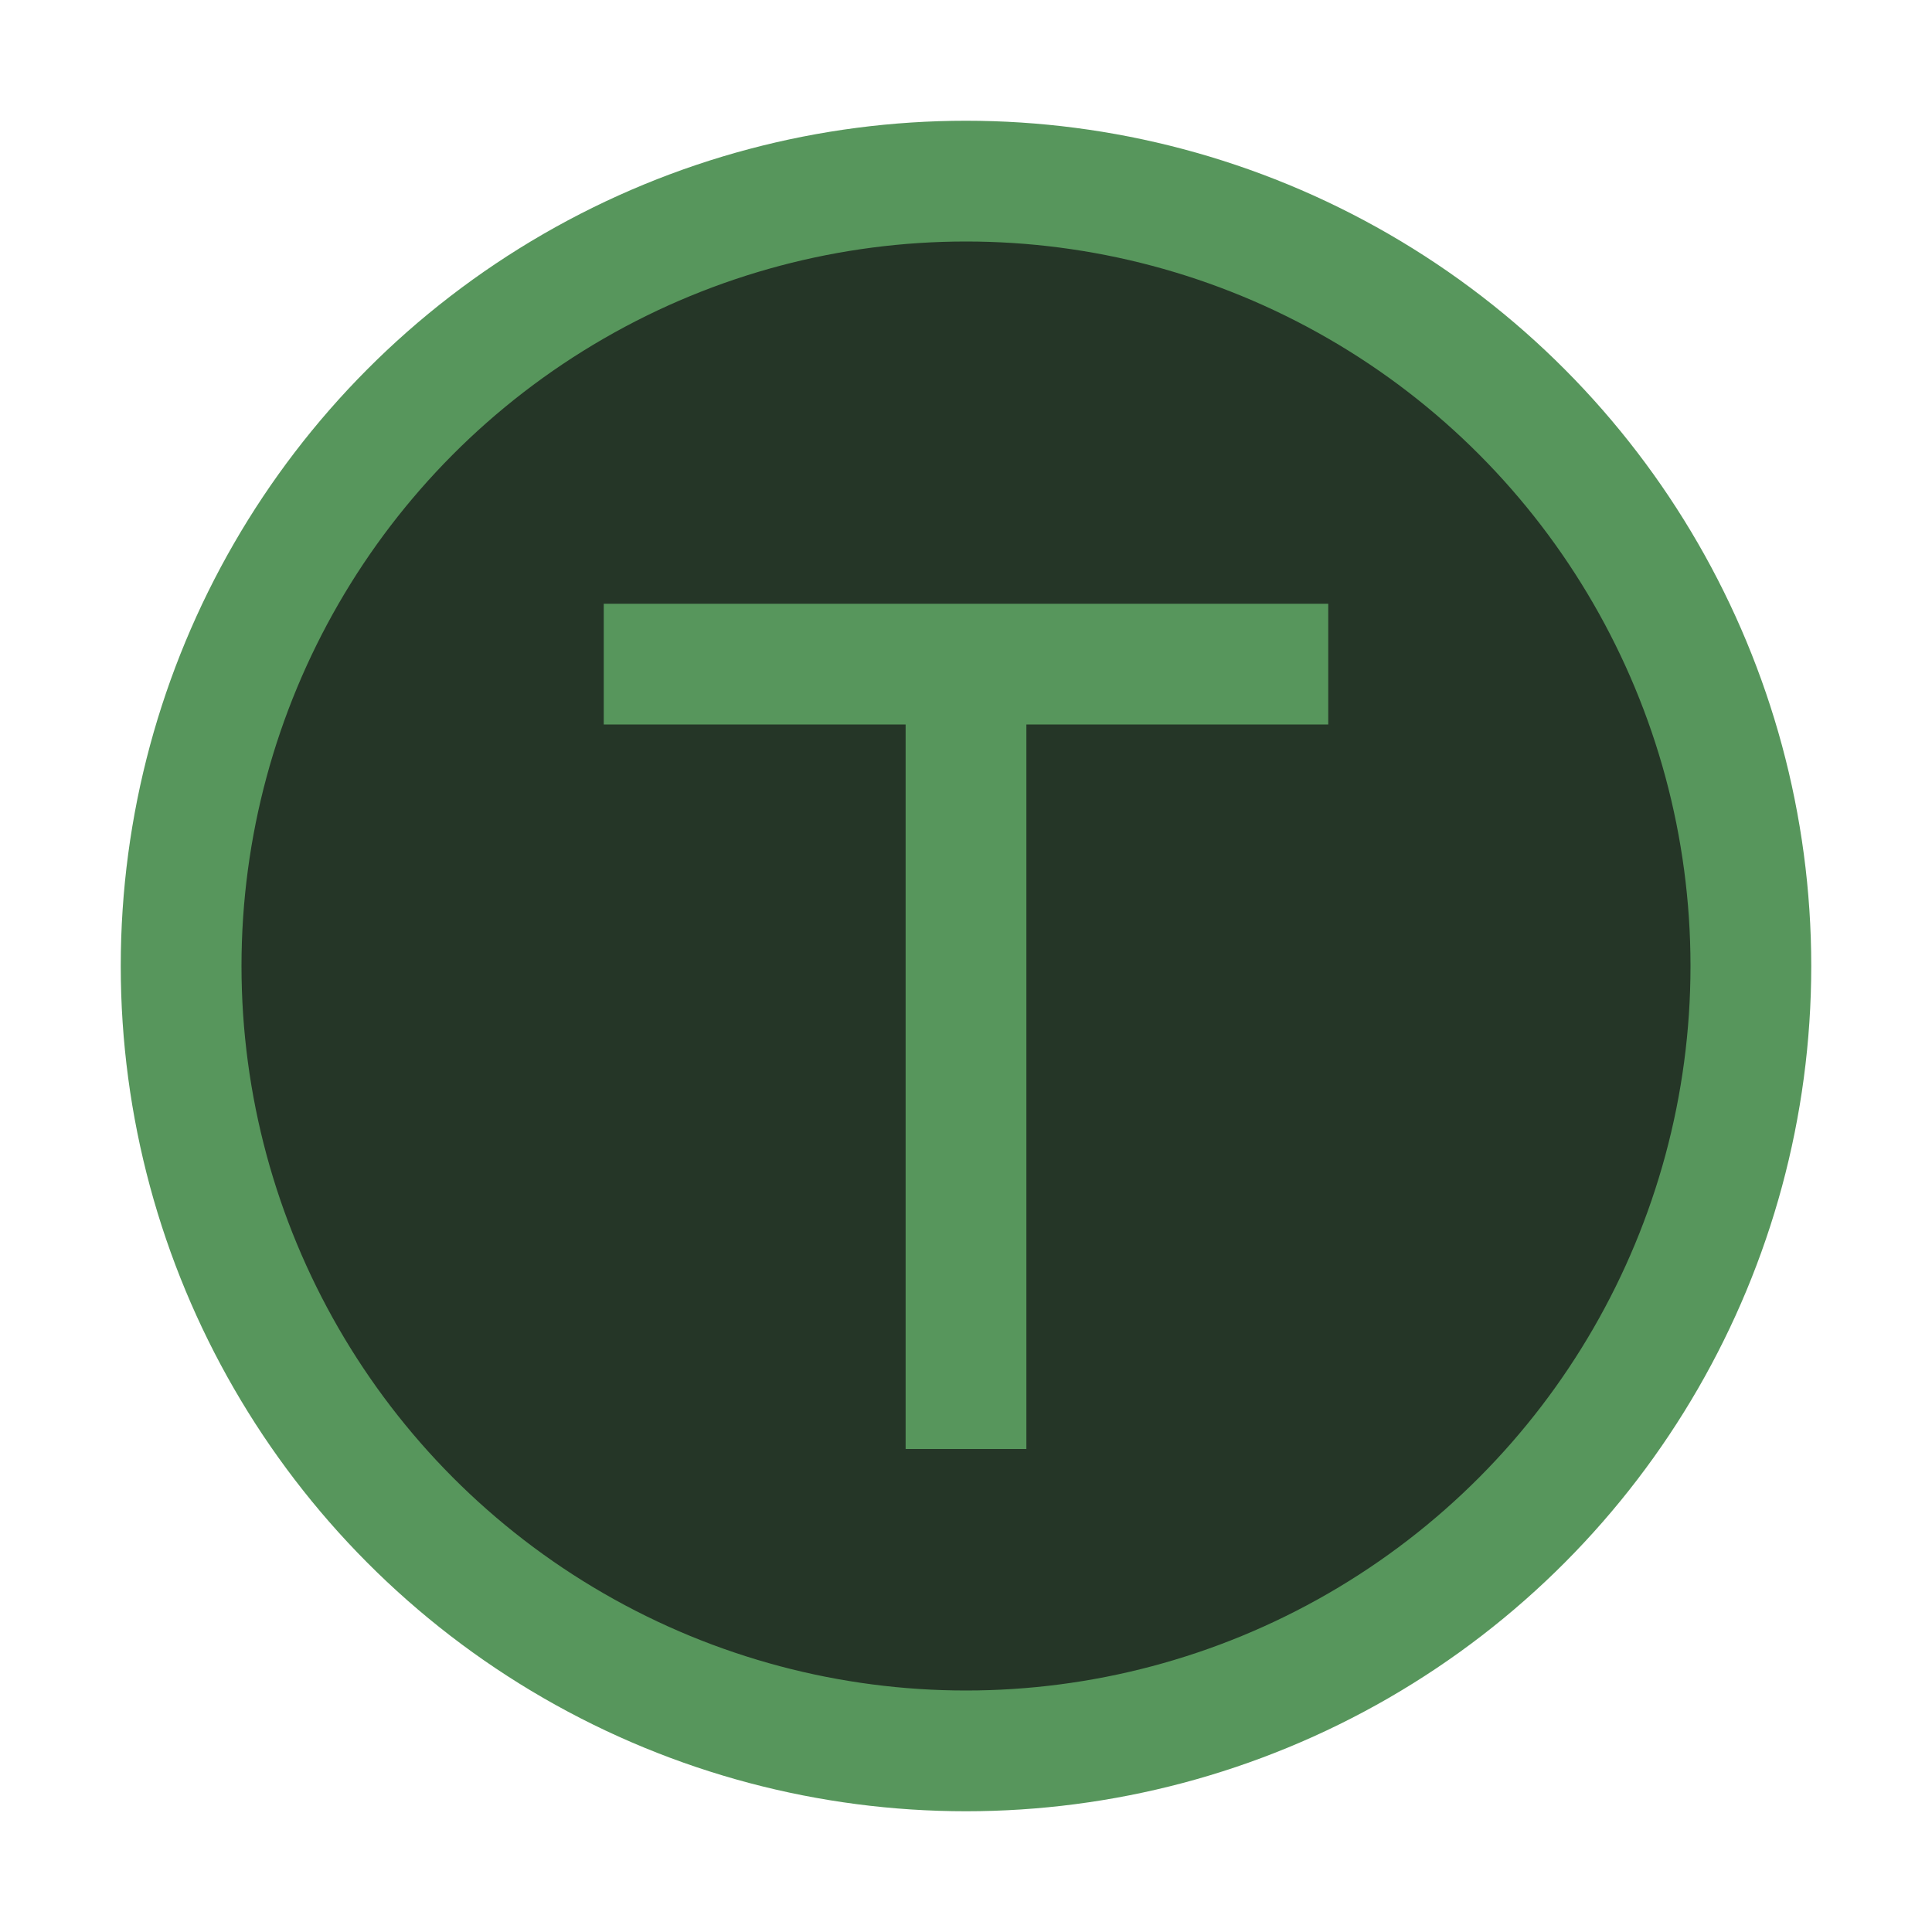 <svg width="16" height="16" viewBox="0 0 16 16" fill="none" xmlns="http://www.w3.org/2000/svg">
<circle cx="8" cy="8" r="6.5" fill="#253627" stroke="#57965C"/>
<path fill-rule="evenodd" clip-rule="evenodd" d="M7.5 6H5V5H11V6H8.5V12H7.5V6Z" fill="#57965C"/>
</svg>

